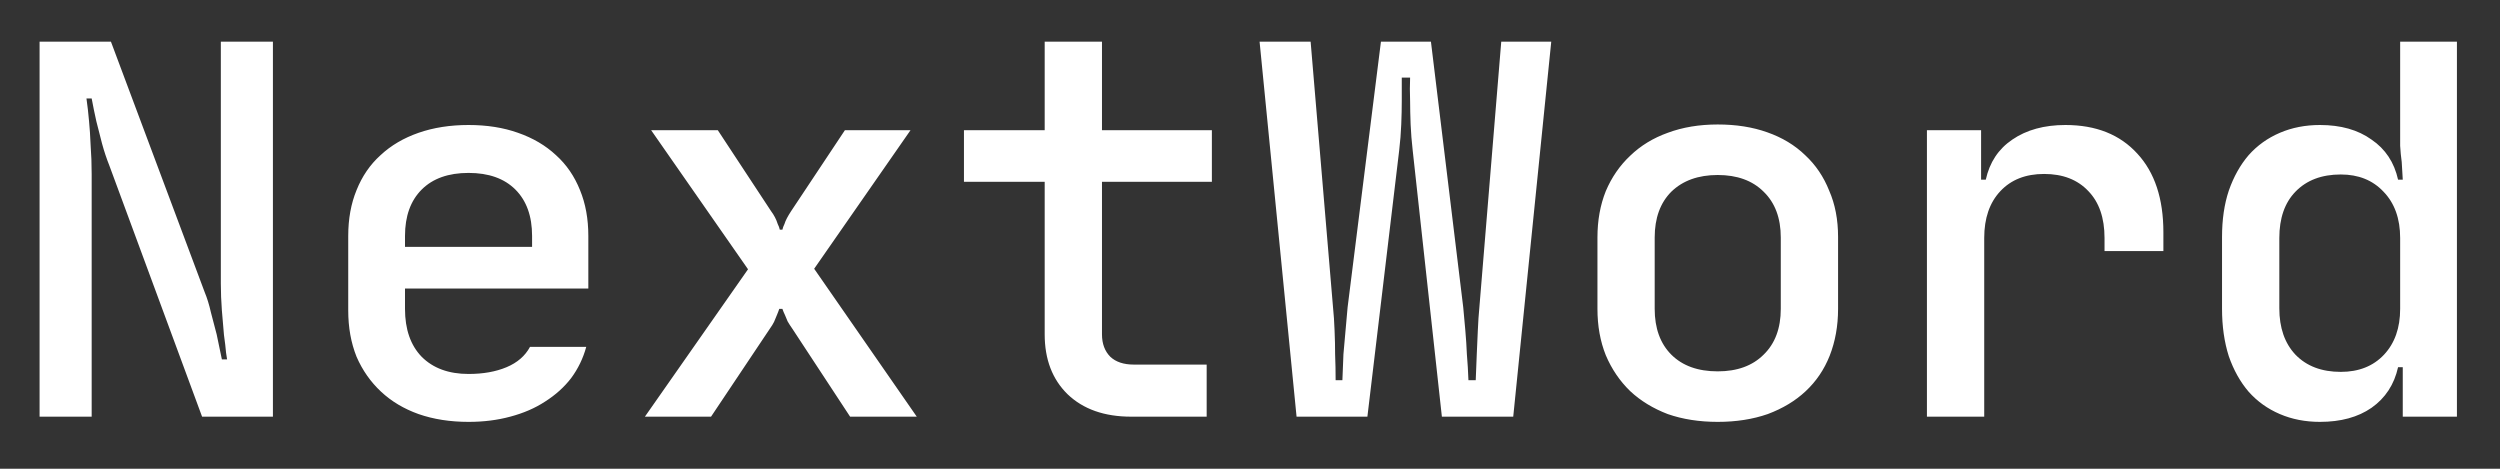 <svg width="48" height="9" viewBox="0 0 48 9" fill="none" xmlns="http://www.w3.org/2000/svg">
<rect x="0" y="0" width="48" height="9" fill="#333333" stroke="none"/>
<path d="M2.13 0.8L3.93 5.61C3.977 5.723 4.017 5.853 4.05 6C4.09 6.147 4.127 6.287 4.16 6.42C4.193 6.58 4.227 6.74 4.26 6.9H4.36C4.36 6.9 4.353 6.857 4.34 6.77C4.333 6.683 4.32 6.57 4.3 6.43C4.287 6.29 4.273 6.133 4.26 5.96C4.247 5.787 4.24 5.613 4.24 5.44V0.8H5.24V8H3.88L2.1 3.18C2.047 3.047 2 2.907 1.96 2.76C1.92 2.607 1.883 2.463 1.85 2.33C1.817 2.183 1.787 2.037 1.76 1.89H1.66C1.68 2.03 1.697 2.177 1.71 2.33C1.723 2.463 1.733 2.617 1.74 2.79C1.753 2.963 1.76 3.147 1.76 3.34V8H0.76V0.8H2.13ZM6.686 4.53C6.686 4.203 6.739 3.91 6.846 3.65C6.953 3.383 7.106 3.16 7.306 2.98C7.506 2.793 7.749 2.65 8.036 2.55C8.323 2.45 8.643 2.4 8.996 2.4C9.349 2.4 9.666 2.45 9.946 2.55C10.233 2.65 10.476 2.793 10.676 2.98C10.876 3.16 11.029 3.383 11.136 3.65C11.243 3.91 11.296 4.203 11.296 4.53V5.54H7.776V5.93C7.776 6.323 7.883 6.63 8.096 6.85C8.316 7.07 8.616 7.18 8.996 7.18C9.276 7.18 9.519 7.137 9.726 7.05C9.933 6.963 10.083 6.833 10.176 6.66H11.256C11.196 6.88 11.099 7.08 10.966 7.26C10.833 7.433 10.666 7.583 10.466 7.71C10.273 7.837 10.049 7.933 9.796 8C9.549 8.067 9.283 8.1 8.996 8.1C8.643 8.1 8.323 8.05 8.036 7.95C7.756 7.85 7.516 7.707 7.316 7.52C7.116 7.333 6.959 7.11 6.846 6.85C6.739 6.583 6.686 6.287 6.686 5.96V4.53ZM7.776 4.74H10.216V4.53C10.216 4.15 10.109 3.853 9.896 3.64C9.683 3.427 9.383 3.32 8.996 3.32C8.609 3.32 8.309 3.427 8.096 3.64C7.883 3.853 7.776 4.15 7.776 4.53V4.74ZM14.362 5.17L12.502 2.5H13.782L14.802 4.05C14.862 4.13 14.905 4.213 14.932 4.3C14.952 4.34 14.966 4.377 14.972 4.41H15.022C15.029 4.377 15.042 4.34 15.062 4.3C15.082 4.233 15.126 4.15 15.192 4.05L16.222 2.5H17.482L15.632 5.16L17.602 8H16.322L15.212 6.31C15.179 6.263 15.149 6.217 15.122 6.17C15.102 6.123 15.085 6.083 15.072 6.05C15.052 6.01 15.036 5.97 15.022 5.93H14.962C14.949 5.97 14.932 6.013 14.912 6.06C14.899 6.093 14.882 6.133 14.862 6.18C14.842 6.22 14.816 6.263 14.782 6.31L13.652 8H12.382L14.362 5.17ZM18.508 2.5H20.058V0.8H21.158V2.5H23.268V3.49H21.158V6.42C21.158 6.6 21.212 6.743 21.318 6.85C21.425 6.95 21.575 7 21.768 7H23.168V8H21.718C21.205 8 20.798 7.857 20.498 7.57C20.205 7.283 20.058 6.9 20.058 6.42V3.49H18.508V2.5ZM24.184 0.8H25.164L25.594 5.9C25.608 6.033 25.618 6.183 25.624 6.35C25.631 6.51 25.634 6.66 25.634 6.8C25.641 6.967 25.644 7.133 25.644 7.3H25.774C25.781 7.133 25.788 6.967 25.794 6.8C25.808 6.66 25.821 6.51 25.834 6.35C25.848 6.183 25.861 6.033 25.874 5.9L26.514 0.8H27.474L28.094 5.9C28.108 6.033 28.121 6.18 28.134 6.34C28.148 6.5 28.158 6.653 28.164 6.8C28.178 6.967 28.188 7.133 28.194 7.3H28.334C28.341 7.133 28.348 6.967 28.354 6.8C28.361 6.66 28.368 6.51 28.374 6.35C28.381 6.183 28.391 6.033 28.404 5.9L28.824 0.8H29.784L29.054 8H27.684L27.124 2.89C27.104 2.717 27.091 2.55 27.084 2.39C27.078 2.223 27.074 2.073 27.074 1.94C27.068 1.78 27.068 1.63 27.074 1.49H26.914C26.914 1.63 26.914 1.78 26.914 1.94C26.914 2.073 26.911 2.223 26.904 2.39C26.898 2.55 26.884 2.717 26.864 2.89L26.254 8H24.894L24.184 0.8ZM32.98 8.1C32.627 8.1 32.307 8.05 32.02 7.95C31.741 7.843 31.5 7.697 31.3 7.51C31.101 7.317 30.944 7.087 30.831 6.82C30.724 6.553 30.671 6.257 30.671 5.93V4.56C30.671 4.233 30.724 3.937 30.831 3.67C30.944 3.403 31.101 3.177 31.3 2.99C31.5 2.797 31.741 2.65 32.02 2.55C32.307 2.443 32.627 2.39 32.98 2.39C33.334 2.39 33.651 2.44 33.931 2.54C34.217 2.64 34.461 2.787 34.66 2.98C34.861 3.167 35.014 3.393 35.12 3.66C35.234 3.92 35.291 4.217 35.291 4.55V5.93C35.291 6.257 35.237 6.557 35.13 6.83C35.024 7.097 34.87 7.323 34.67 7.51C34.471 7.697 34.227 7.843 33.941 7.95C33.654 8.05 33.334 8.1 32.98 8.1ZM31.77 5.93C31.77 6.303 31.877 6.597 32.09 6.81C32.304 7.023 32.6 7.13 32.98 7.13C33.354 7.13 33.647 7.023 33.861 6.81C34.081 6.597 34.191 6.303 34.191 5.93V4.56C34.191 4.187 34.081 3.893 33.861 3.68C33.647 3.467 33.354 3.36 32.98 3.36C32.607 3.36 32.31 3.467 32.09 3.68C31.877 3.893 31.77 4.187 31.77 4.56V5.93ZM38.037 2.5V3.45H38.127C38.2 3.117 38.37 2.86 38.637 2.68C38.91 2.493 39.25 2.4 39.657 2.4C40.243 2.4 40.703 2.583 41.037 2.95C41.37 3.31 41.537 3.813 41.537 4.46V4.82H40.407V4.57C40.407 4.183 40.303 3.883 40.097 3.67C39.89 3.45 39.607 3.34 39.247 3.34C38.893 3.34 38.613 3.45 38.407 3.67C38.2 3.89 38.097 4.19 38.097 4.57V8H36.997V2.5H38.037ZM42.663 4.55C42.663 4.217 42.706 3.92 42.793 3.66C42.886 3.393 43.013 3.167 43.173 2.98C43.339 2.793 43.539 2.65 43.773 2.55C44.006 2.45 44.263 2.4 44.543 2.4C44.943 2.4 45.273 2.493 45.533 2.68C45.799 2.86 45.969 3.117 46.043 3.45H46.133C46.126 3.337 46.119 3.223 46.113 3.11C46.099 3.01 46.089 2.907 46.083 2.8C46.083 2.687 46.083 2.587 46.083 2.5V0.8H47.173V8H46.133V7.05H46.043C45.969 7.383 45.799 7.643 45.533 7.83C45.273 8.01 44.943 8.1 44.543 8.1C44.263 8.1 44.006 8.05 43.773 7.95C43.539 7.85 43.339 7.707 43.173 7.52C43.013 7.333 42.886 7.107 42.793 6.84C42.706 6.567 42.663 6.263 42.663 5.93V4.55ZM43.763 4.57V5.92C43.763 6.293 43.866 6.59 44.073 6.81C44.286 7.03 44.576 7.14 44.943 7.14C45.289 7.14 45.566 7.03 45.773 6.81C45.979 6.59 46.083 6.297 46.083 5.93V4.57C46.083 4.197 45.976 3.9 45.763 3.68C45.556 3.46 45.283 3.35 44.943 3.35C44.576 3.35 44.286 3.46 44.073 3.68C43.866 3.893 43.763 4.19 43.763 4.57Z" fill="white"/>
</svg>
